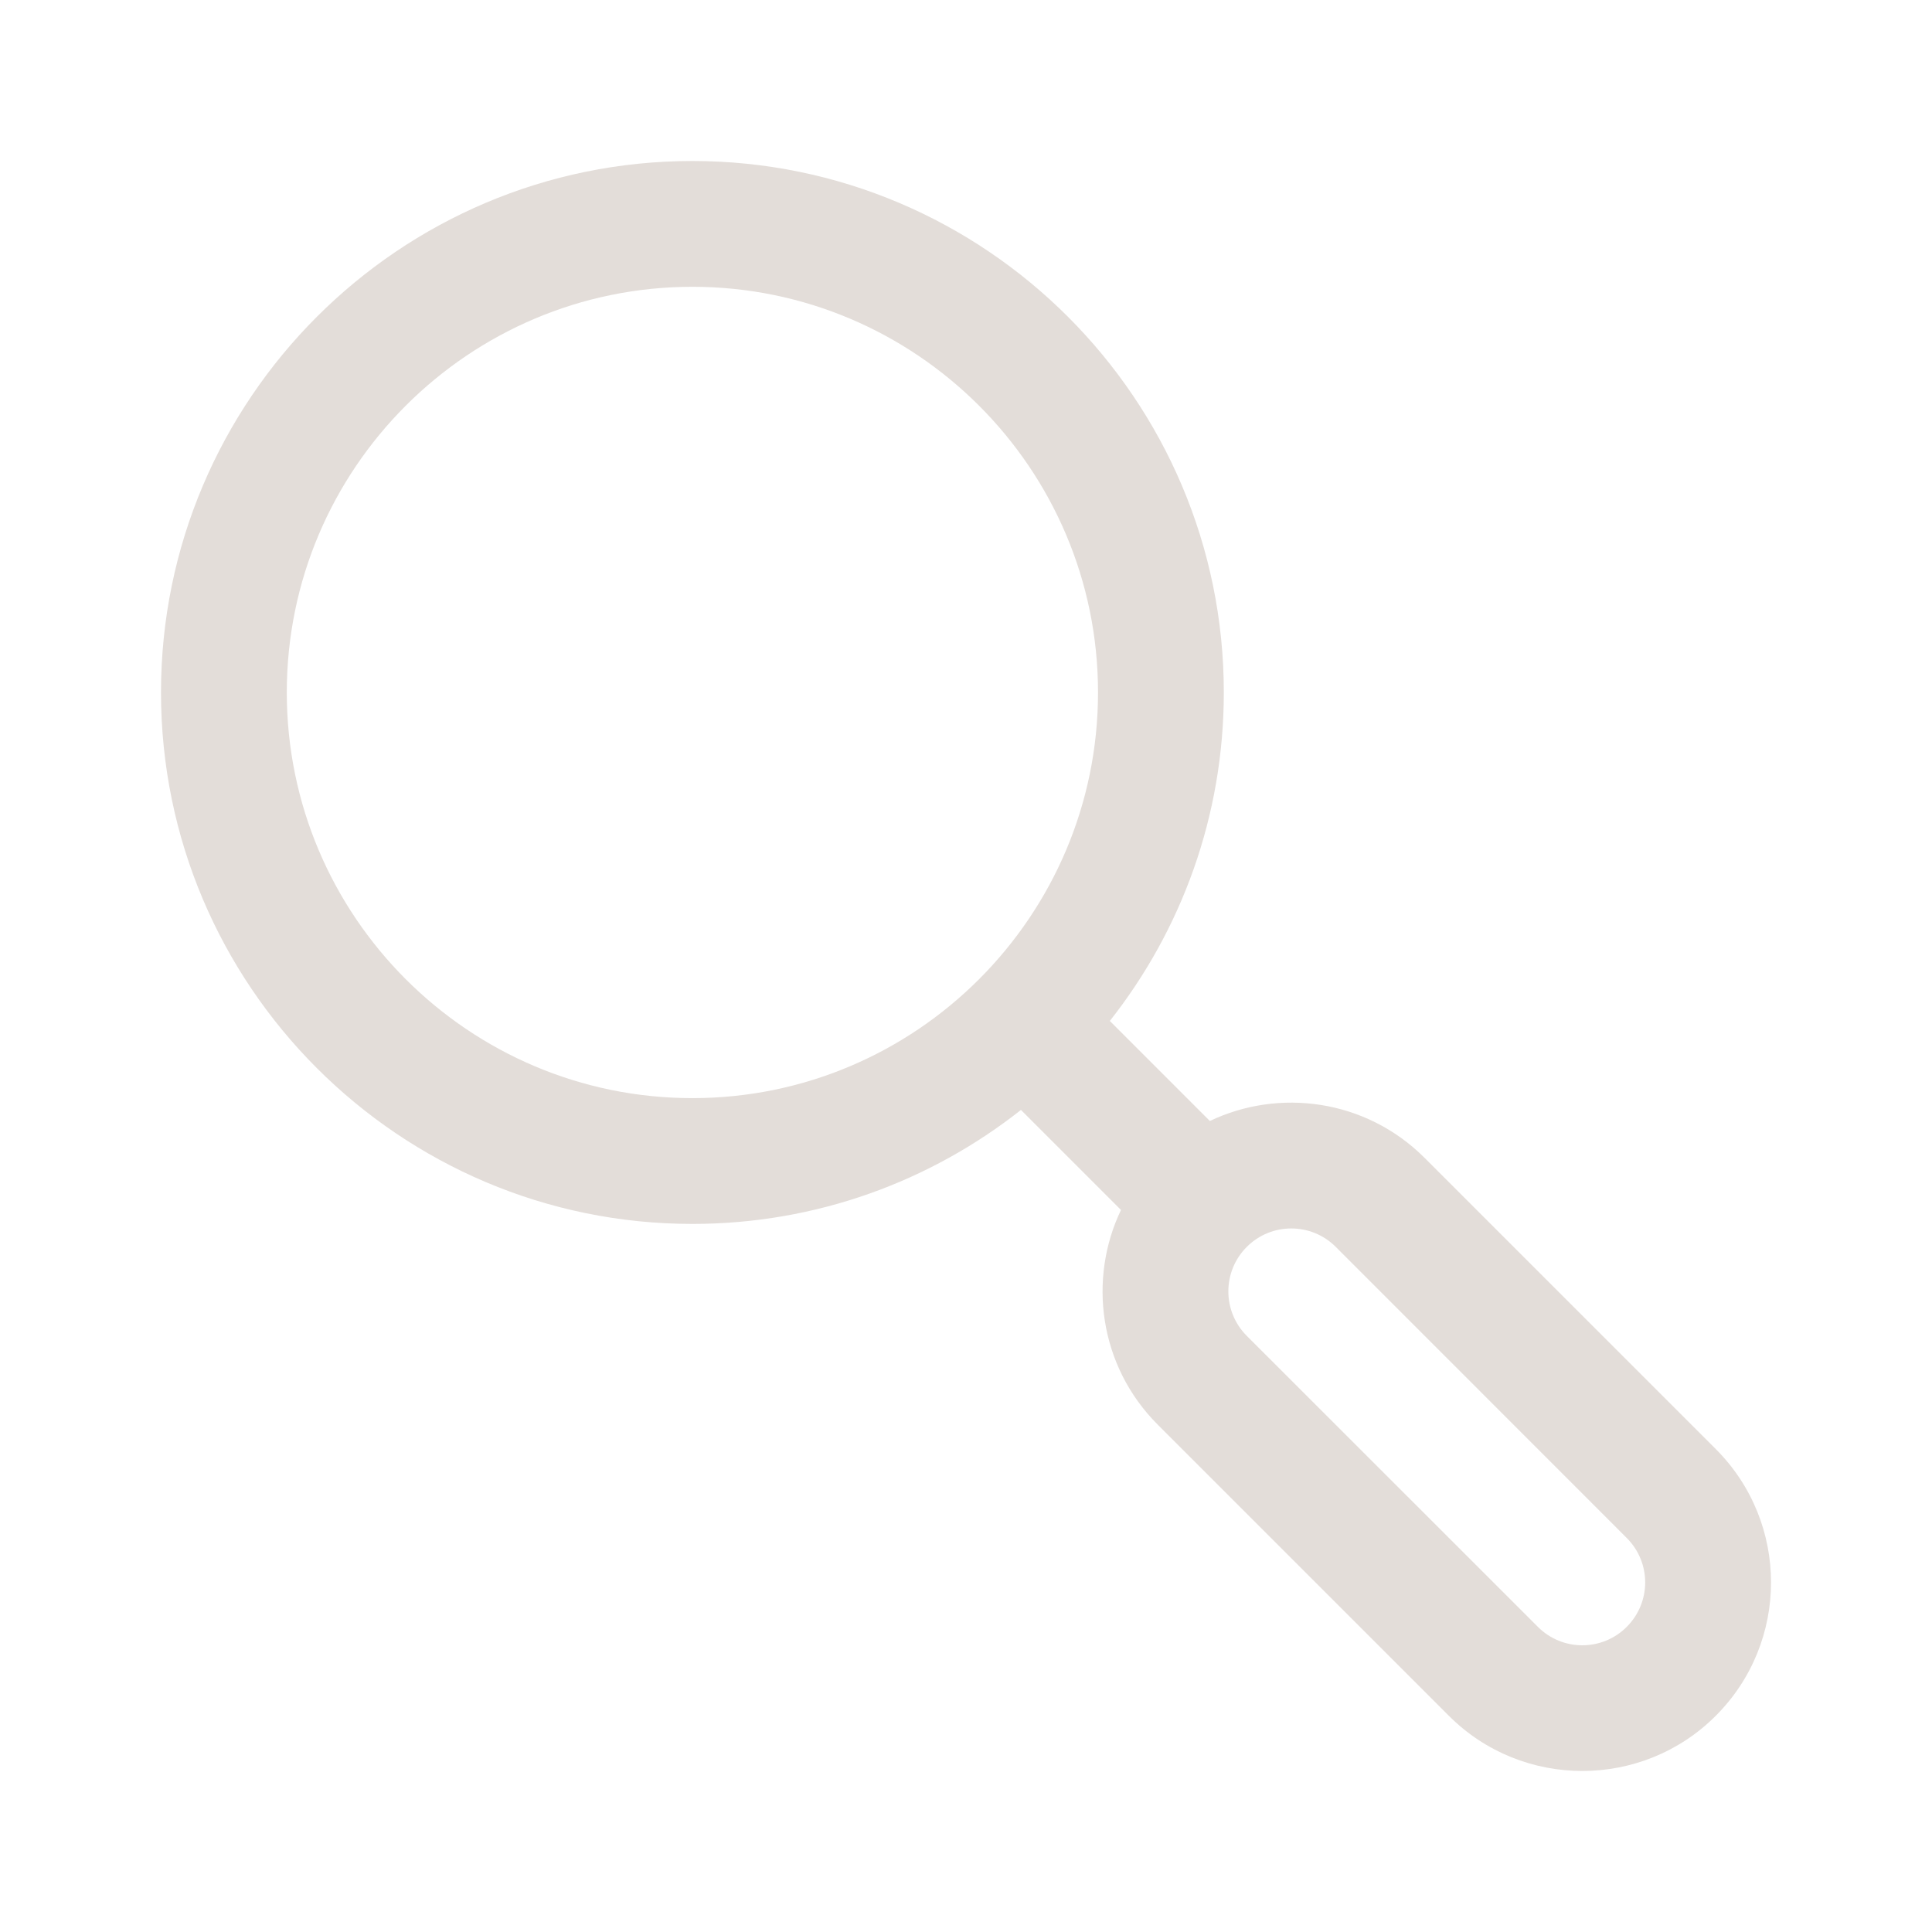 <svg width="18" height="18" viewBox="0 0 18 18" fill="none" xmlns="http://www.w3.org/2000/svg">
<path d="M15.985 13.5L13.273 10.788C12.722 10.237 11.912 10.138 11.272 10.444L10.34 9.512C11.005 8.669 11.402 7.606 11.402 6.451C11.402 3.721 9.181 1.5 6.451 1.5C3.721 1.5 1.5 3.721 1.5 6.451C1.5 9.182 3.721 11.403 6.451 11.403C7.605 11.403 8.669 11.006 9.512 10.341L10.444 11.273C10.137 11.913 10.236 12.723 10.787 13.274L13.499 15.986C14.184 16.671 15.3 16.671 15.985 15.986C16.672 15.299 16.672 14.187 15.985 13.5ZM6.451 10.231C4.367 10.231 2.672 8.536 2.672 6.451C2.672 4.367 4.367 2.672 6.451 2.672C8.535 2.672 10.23 4.367 10.23 6.451C10.23 8.536 8.535 10.231 6.451 10.231ZM15.156 15.157C14.928 15.386 14.556 15.386 14.328 15.157L11.616 12.446C11.387 12.217 11.387 11.846 11.616 11.617C11.845 11.388 12.216 11.388 12.445 11.617L15.156 14.329C15.385 14.558 15.385 14.928 15.156 15.157Z" fill="#E3DDD9"/>
</svg>

